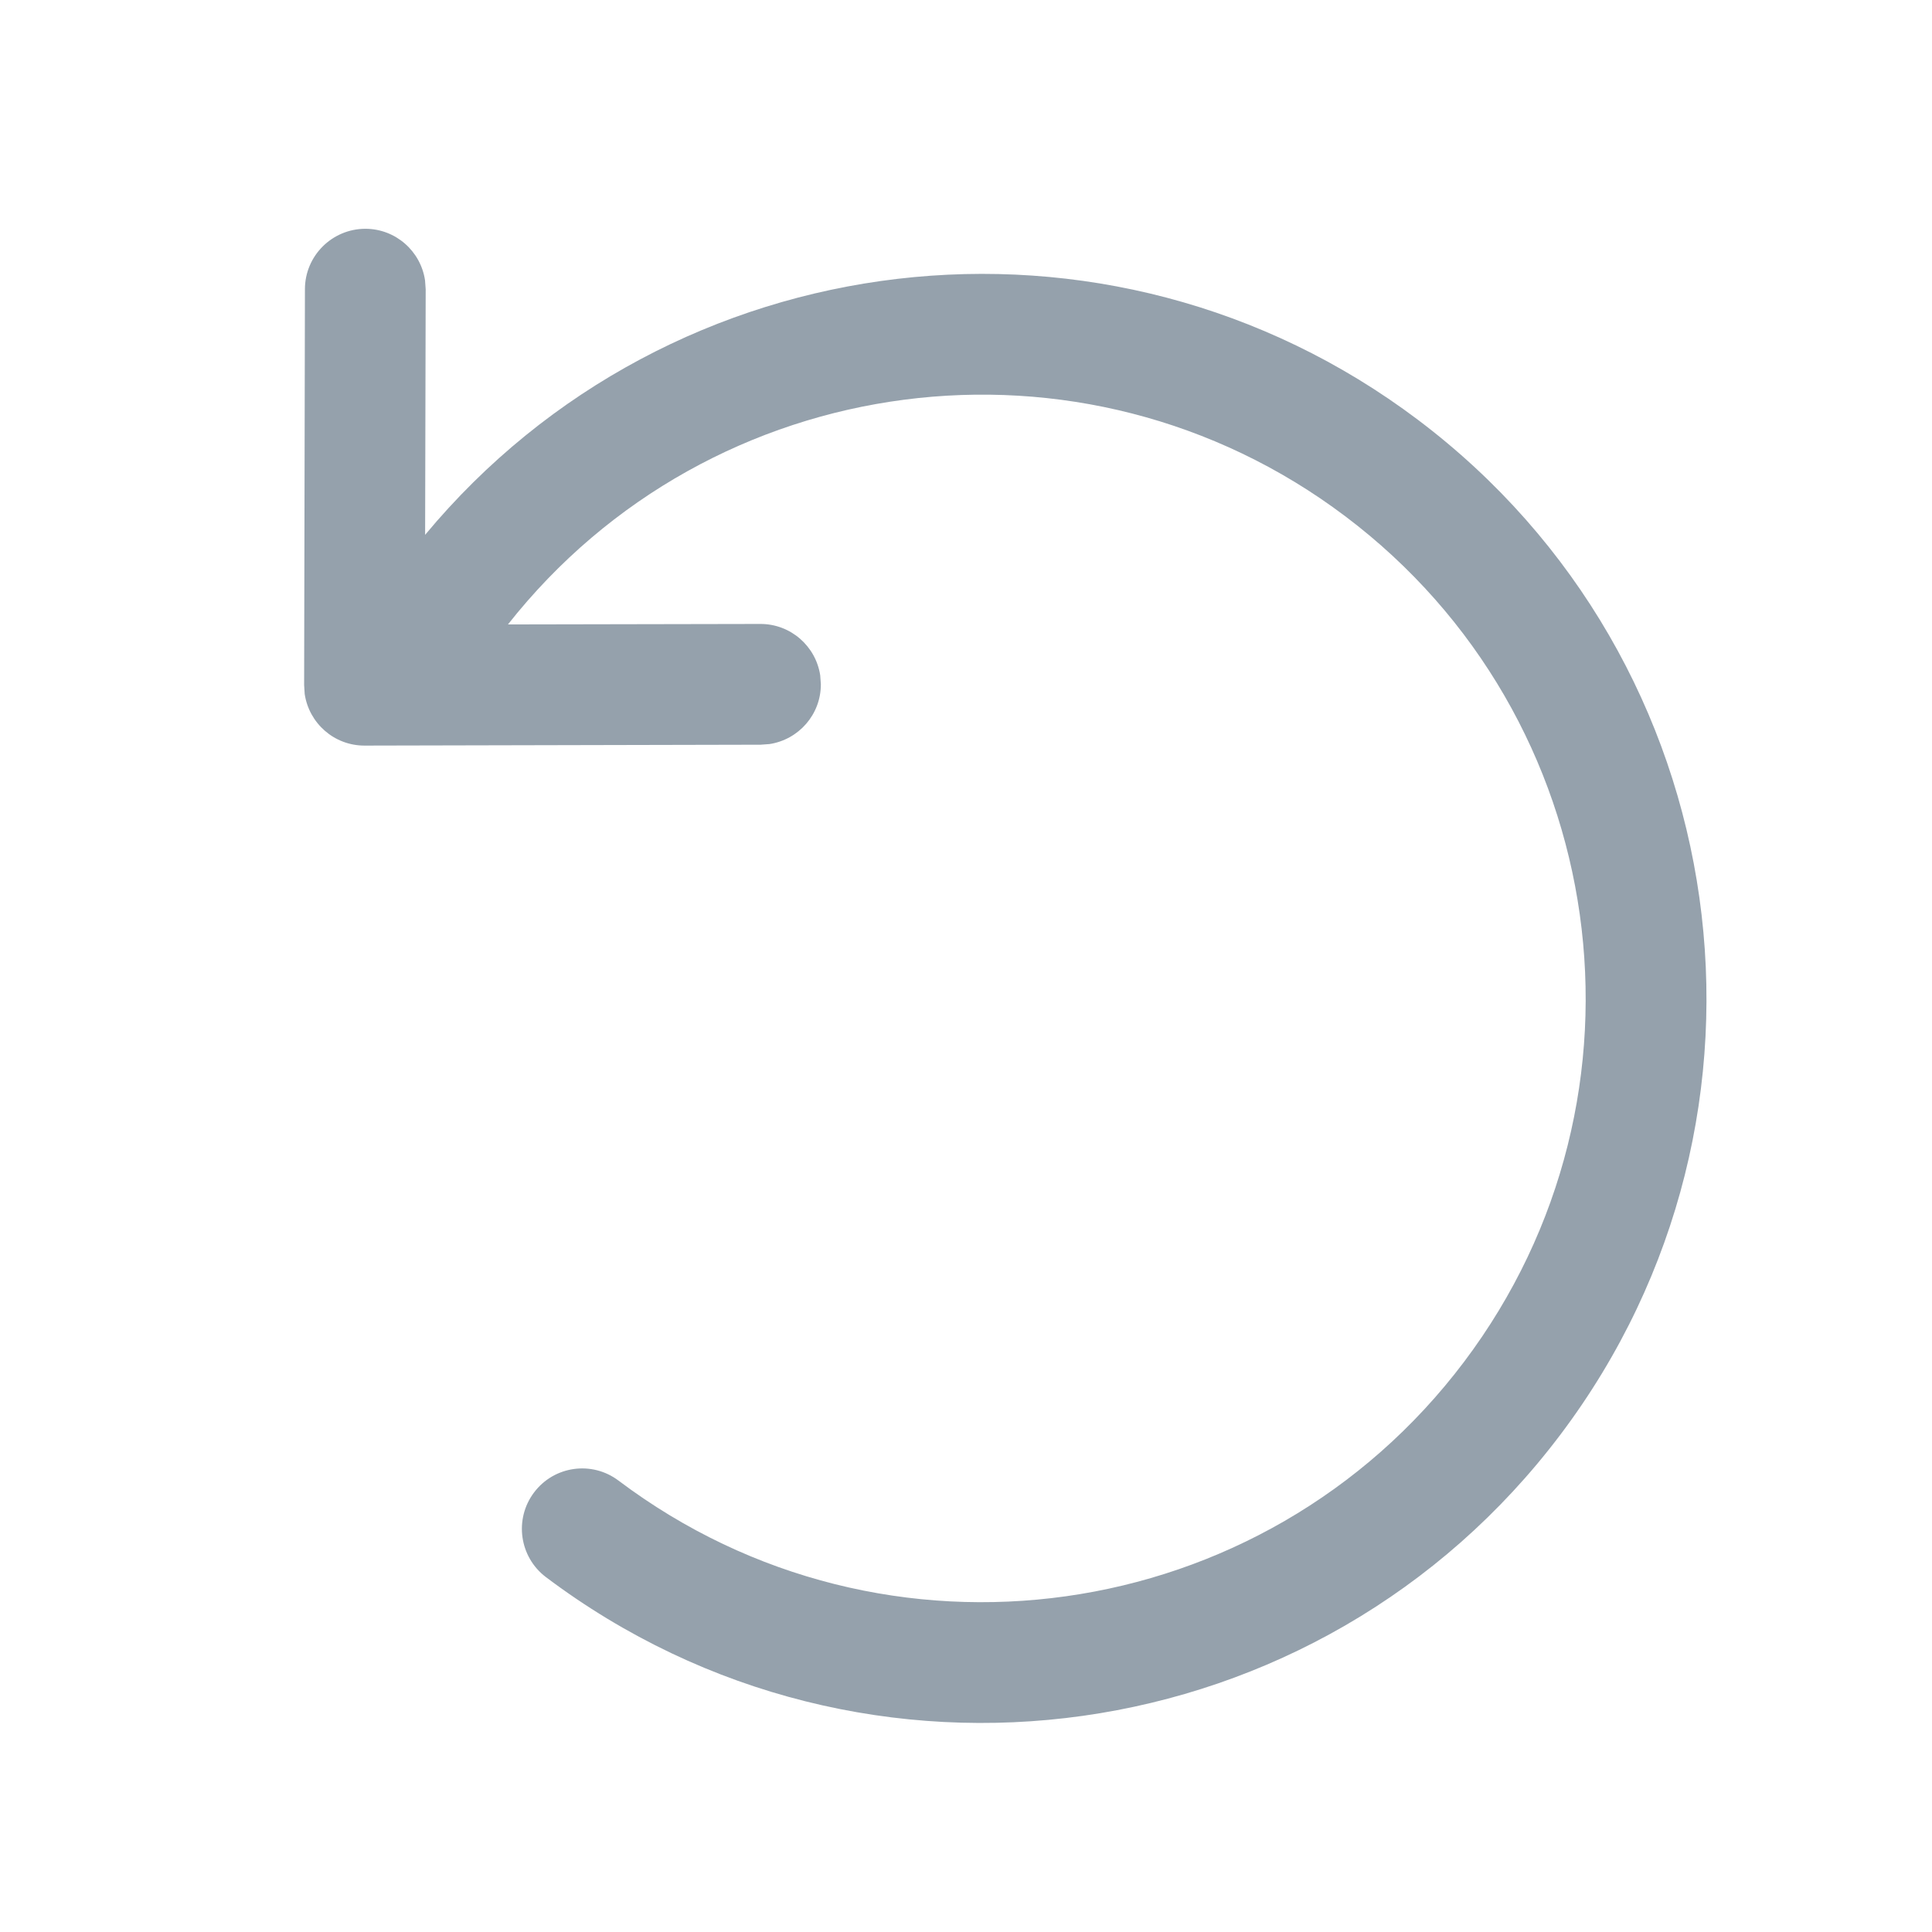 <?xml version="1.0" encoding="UTF-8"?>
<svg width="24px" height="24px" viewBox="0 0 24 24" version="1.1" xmlns="http://www.w3.org/2000/svg" xmlns:xlink="http://www.w3.org/1999/xlink">
    <title>UI Icons/UI InspectorPanel/SVG /refresh</title>
    <g id="UI-Icons/UI-InspectorPanel/refresh" stroke="none" stroke-width="1" fill="none" fill-rule="evenodd">
        <path d="M4.54,2.842 C4.916,2.843 5.227,3.121 5.28,3.483 L5.288,3.594 L5.281,6.644 C8.332,2.973 13.762,2.312 17.614,5.215 C21.584,8.206 22.377,13.85 19.386,17.819 C16.395,21.788 10.751,22.582 6.781,19.591 C6.451,19.341 6.385,18.871 6.634,18.54 C6.883,18.209 7.353,18.143 7.684,18.393 C10.992,20.885 15.695,20.224 18.188,16.916 C20.68,13.608 20.019,8.906 16.711,6.413 C13.448,3.954 8.827,4.564 6.31,7.757 L9.445,7.751 C9.822,7.75 10.134,8.027 10.189,8.389 L10.197,8.5 C10.198,8.876 9.921,9.188 9.559,9.243 L9.449,9.251 L4.529,9.262 C4.151,9.263 3.839,8.984 3.785,8.621 L3.778,8.51 L3.788,3.591 C3.789,3.177 4.126,2.842 4.54,2.842 Z" id="Combined-Shape" fill="#95A1AC"></path>
    </g>
</svg>